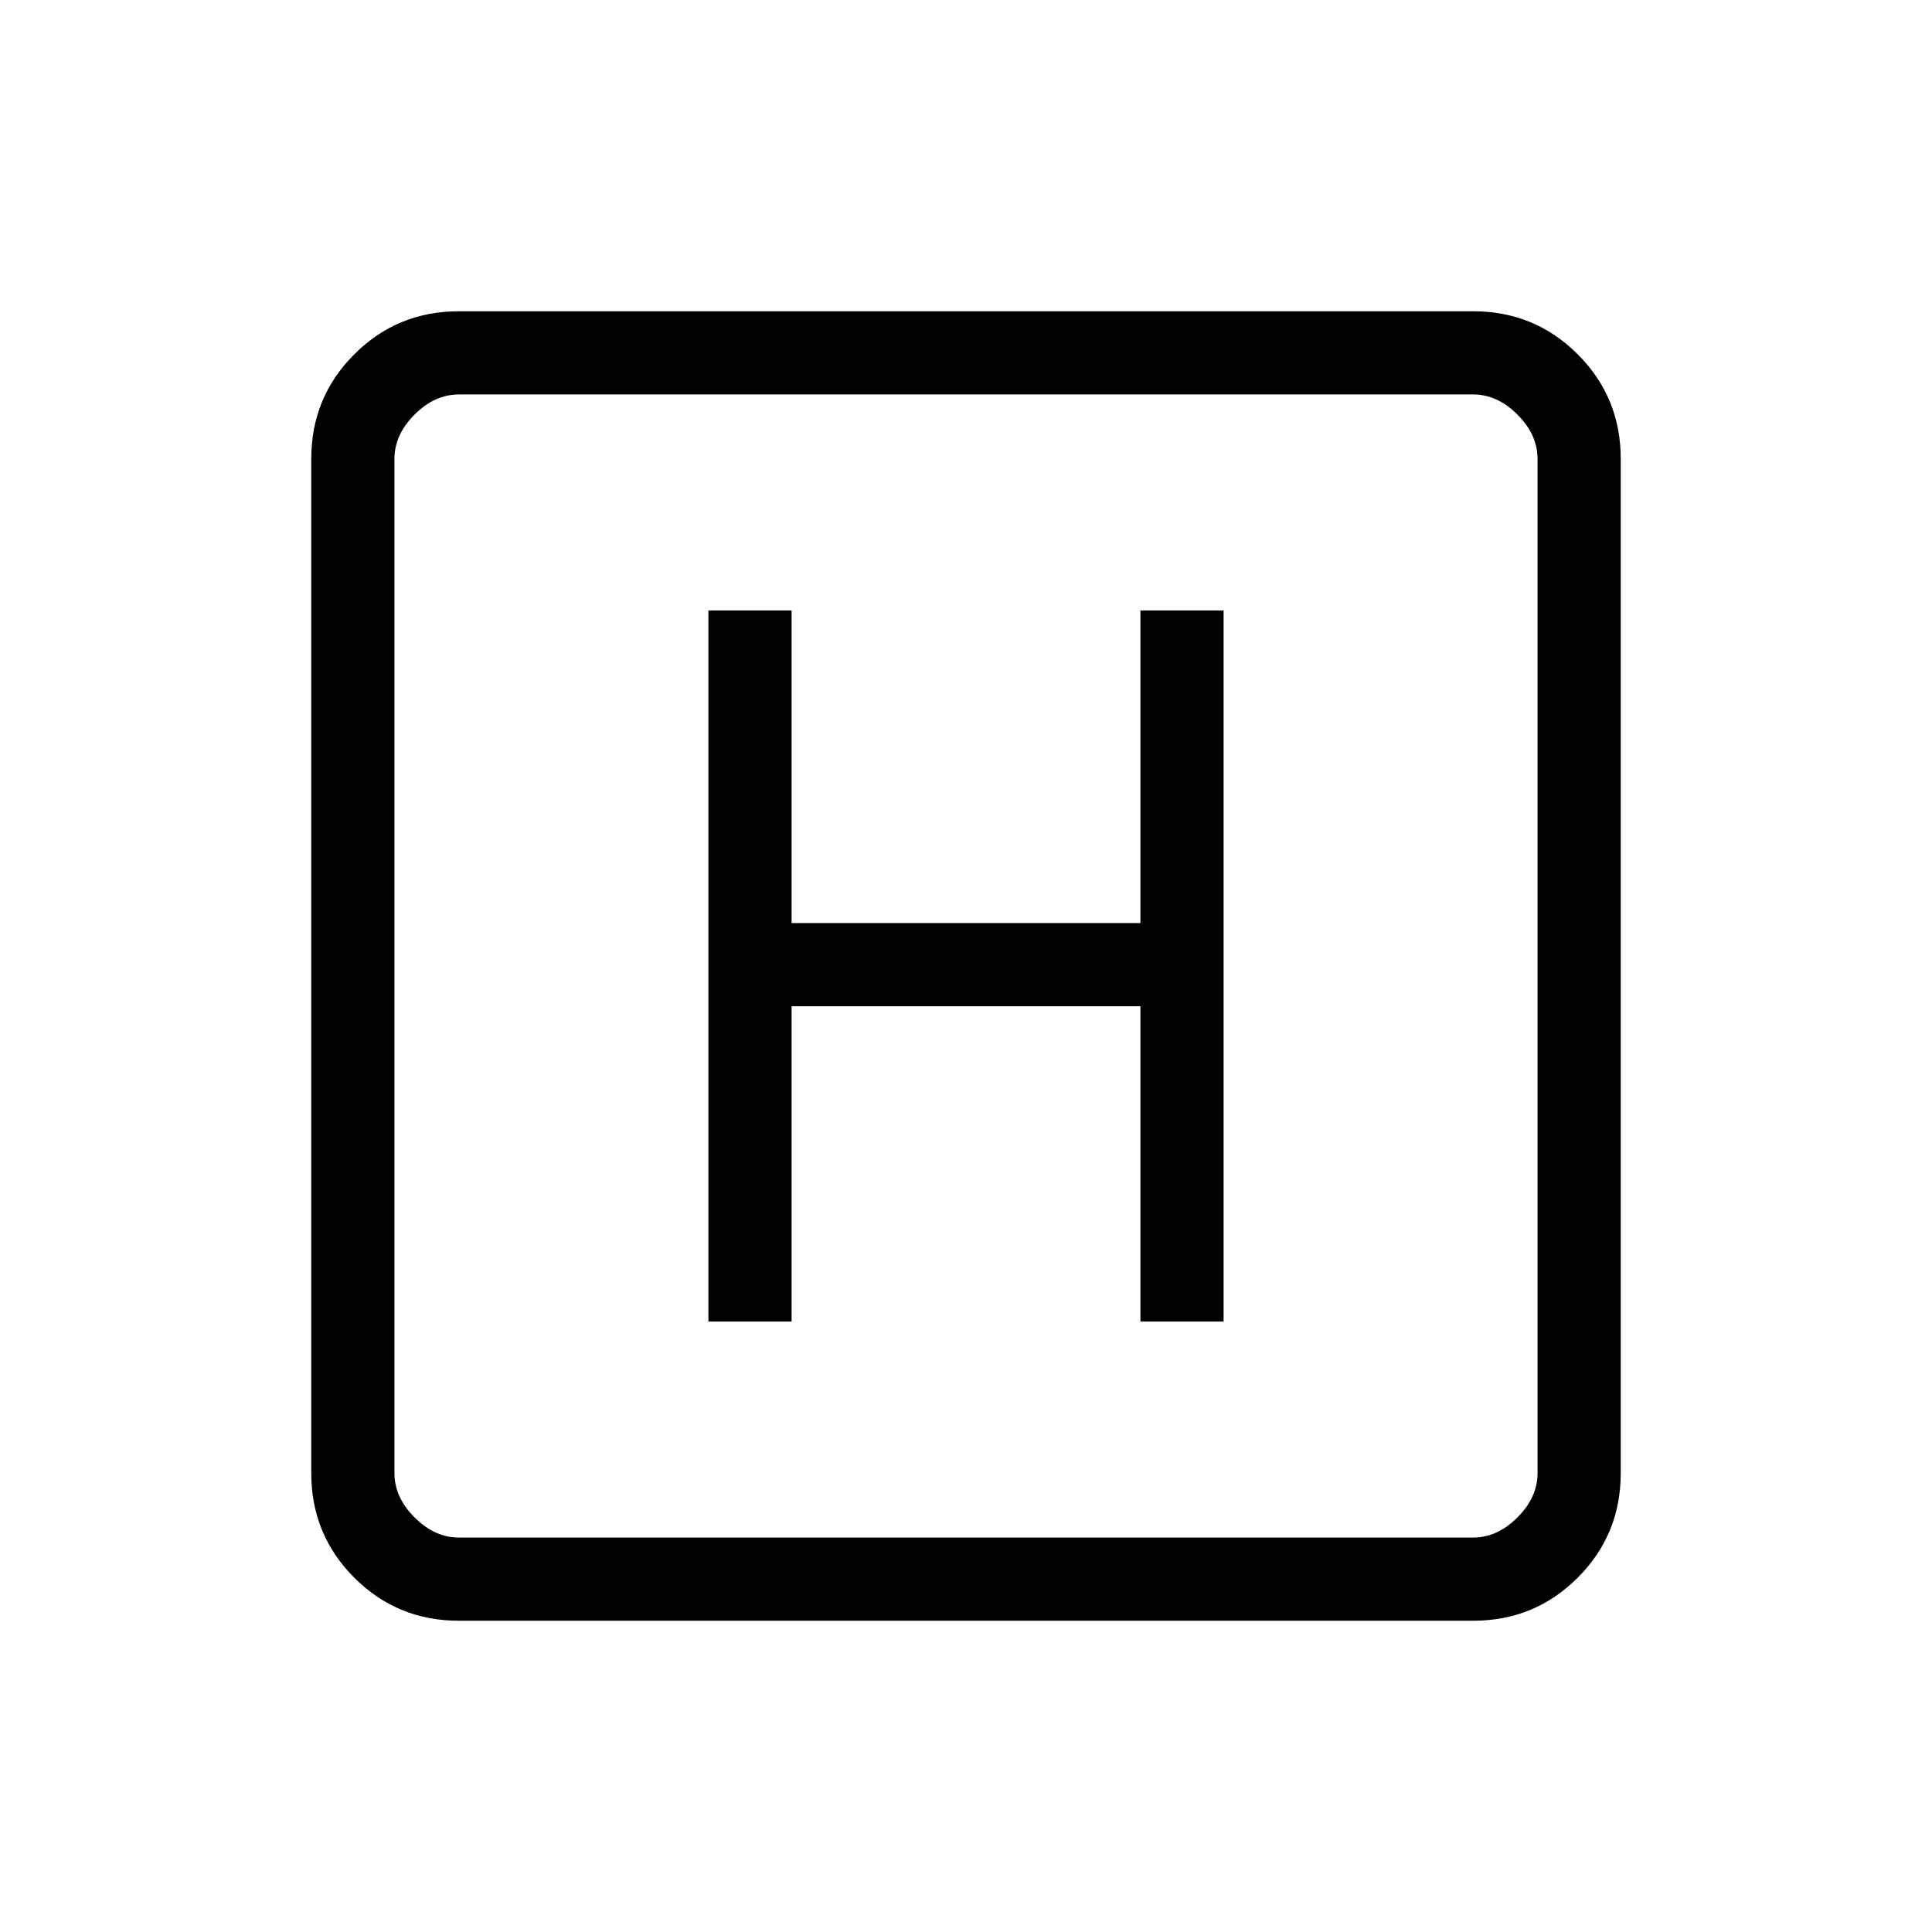 <svg xmlns="http://www.w3.org/2000/svg" height="40" viewBox="0 96 960 960" width="40"><path d="M228 901.333q-30.575 0-51.954-21.379T154.667 828V324q0-30.575 21.379-51.954T228 250.667h504q30.575 0 51.954 21.379T805.333 324v504q0 30.575-21.379 51.954T732 901.333H228ZM228 860h504q12 0 22-10t10-22V324q0-12-10-22t-22-10H228q-12 0-22 10t-10 22v504q0 12 10 22t22 10Zm-32-568v568-568Zm156 460.667h41.333V596h173.334v156.667H608V399.333h-41.333v155.334H393.333V399.333H352v353.334Z"/></svg>